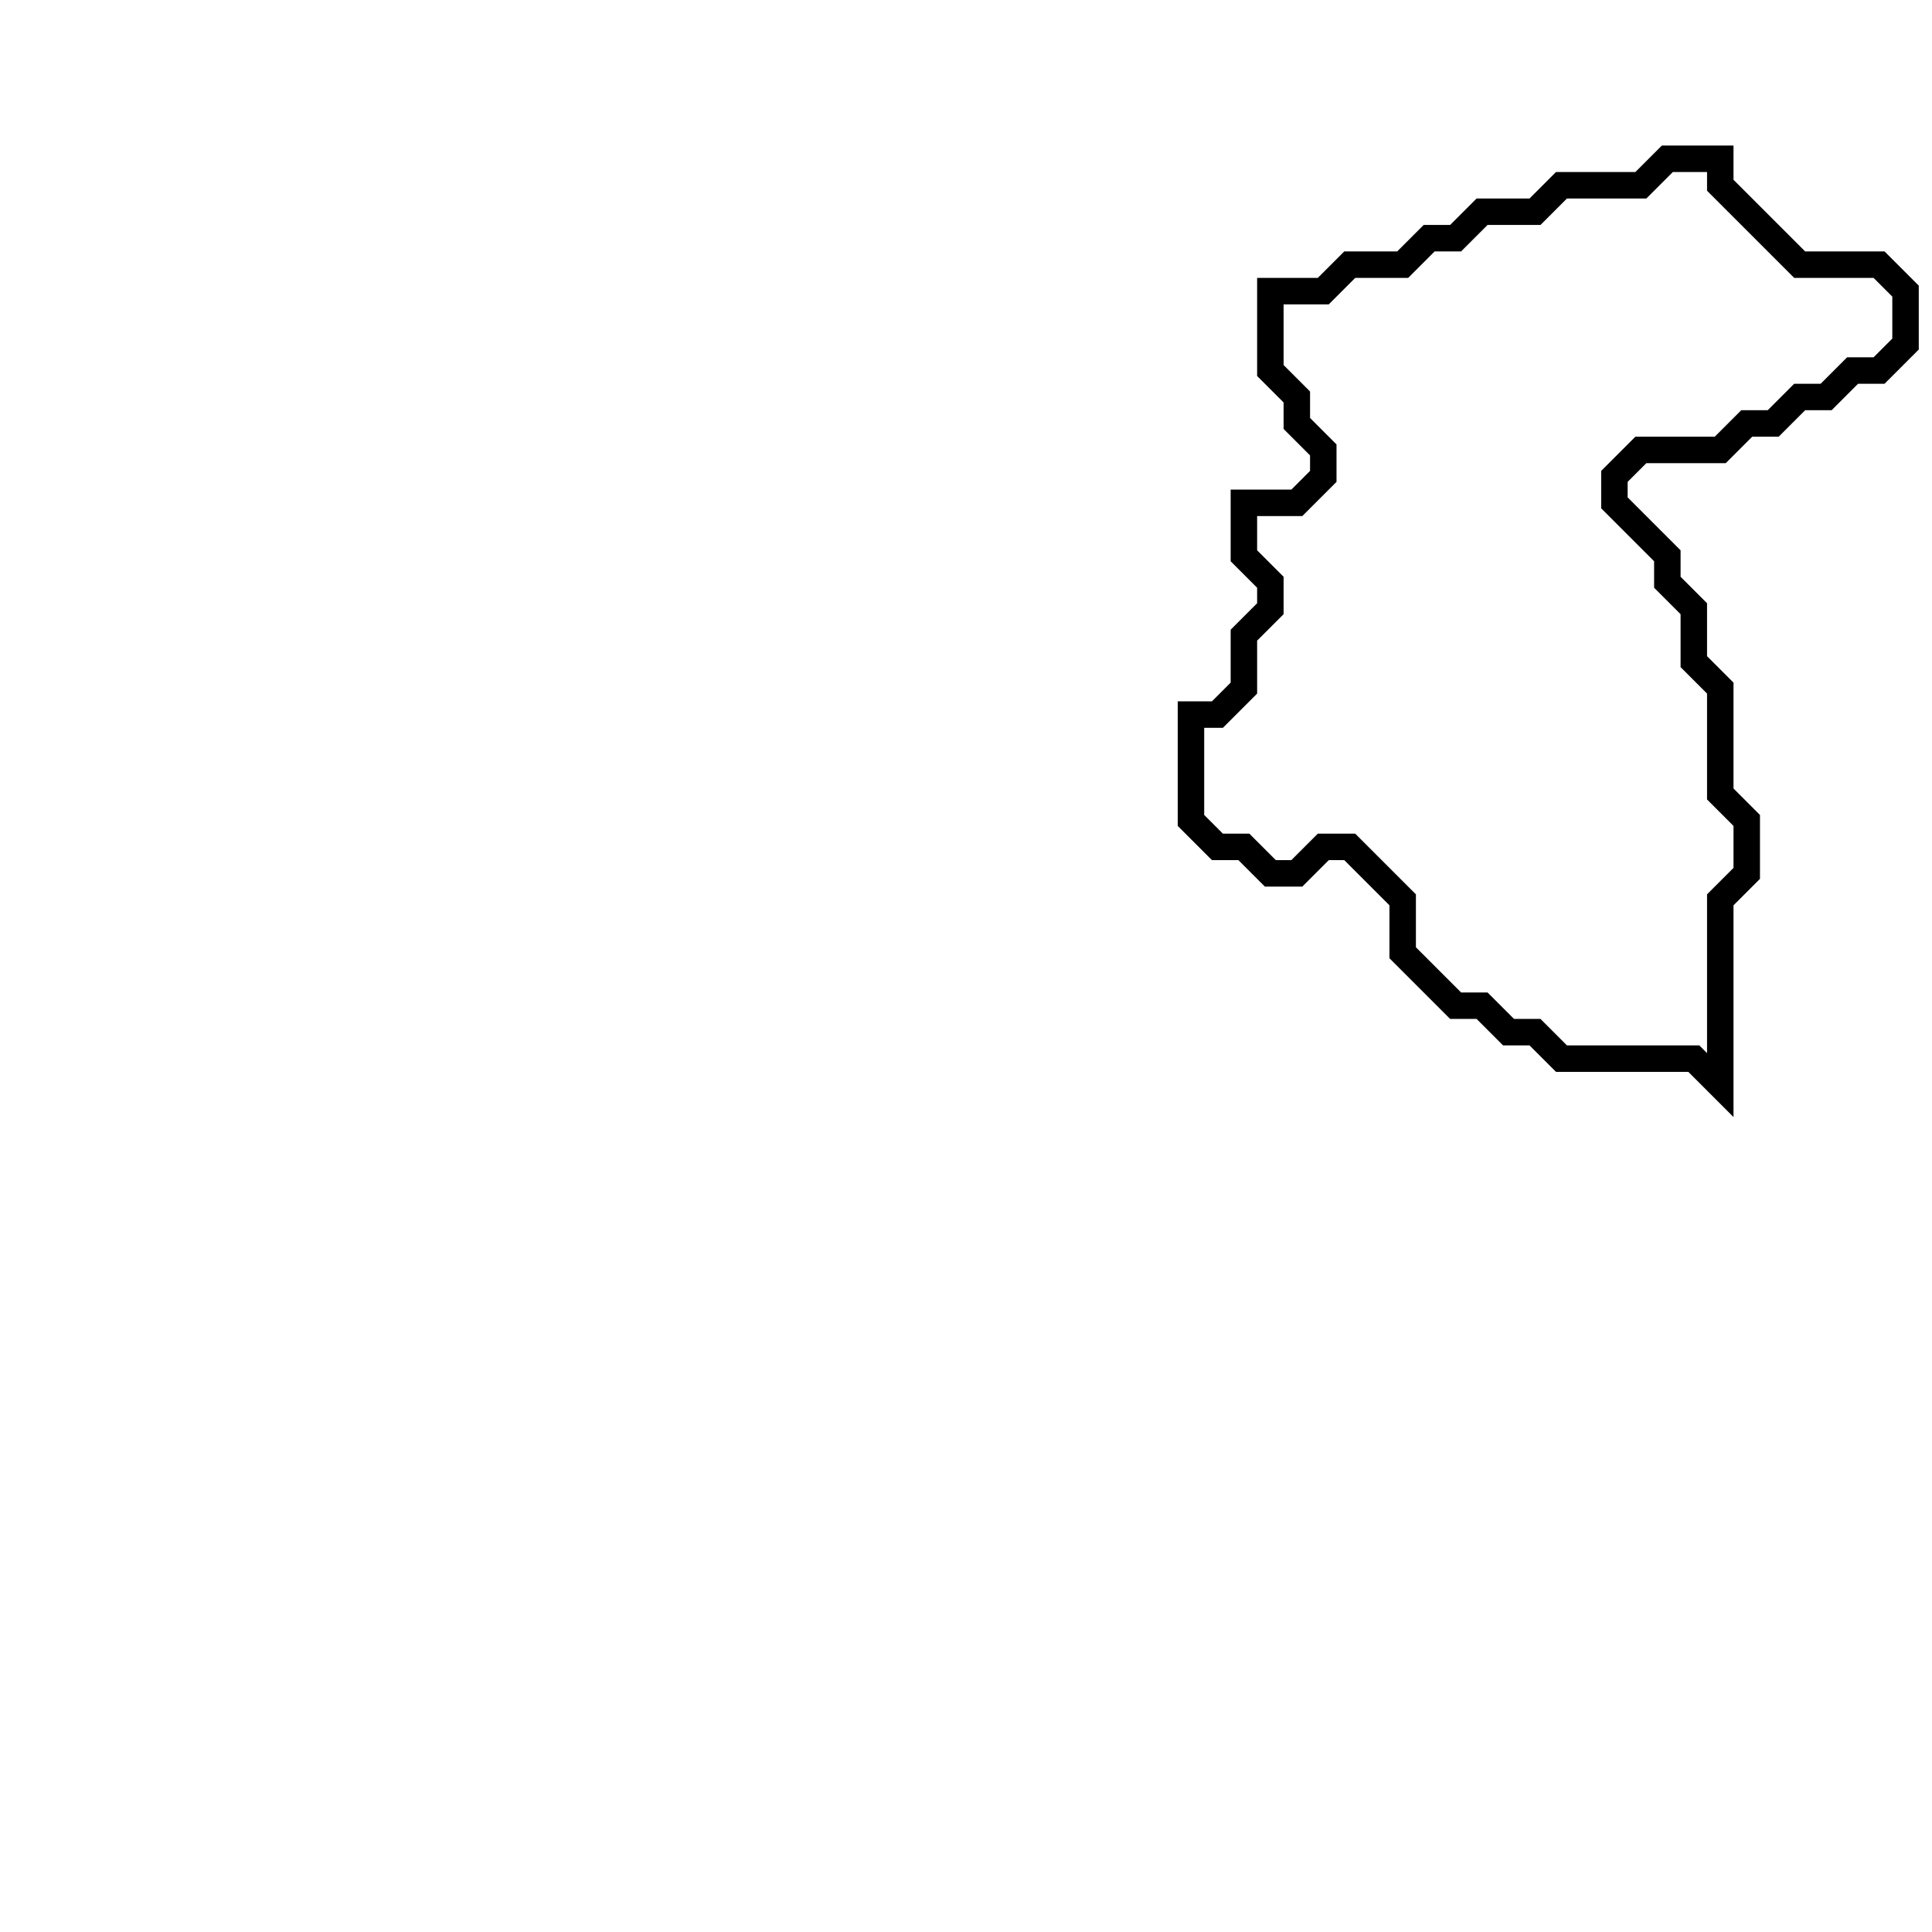 <svg xmlns="http://www.w3.org/2000/svg" width="73" height="73">
  <path d="M 63,6 L 62,7 L 59,7 L 58,8 L 56,8 L 55,9 L 54,9 L 53,10 L 51,10 L 50,11 L 48,11 L 48,14 L 49,15 L 49,16 L 50,17 L 50,18 L 49,19 L 47,19 L 47,21 L 48,22 L 48,23 L 47,24 L 47,26 L 46,27 L 45,27 L 45,31 L 46,32 L 47,32 L 48,33 L 49,33 L 50,32 L 51,32 L 53,34 L 53,36 L 55,38 L 56,38 L 57,39 L 58,39 L 59,40 L 64,40 L 65,41 L 65,34 L 66,33 L 66,31 L 65,30 L 65,26 L 64,25 L 64,23 L 63,22 L 63,21 L 61,19 L 61,18 L 62,17 L 65,17 L 66,16 L 67,16 L 68,15 L 69,15 L 70,14 L 71,14 L 72,13 L 72,11 L 71,10 L 68,10 L 65,7 L 65,6 Z" fill="none" stroke="black" stroke-width="1"/>
</svg>